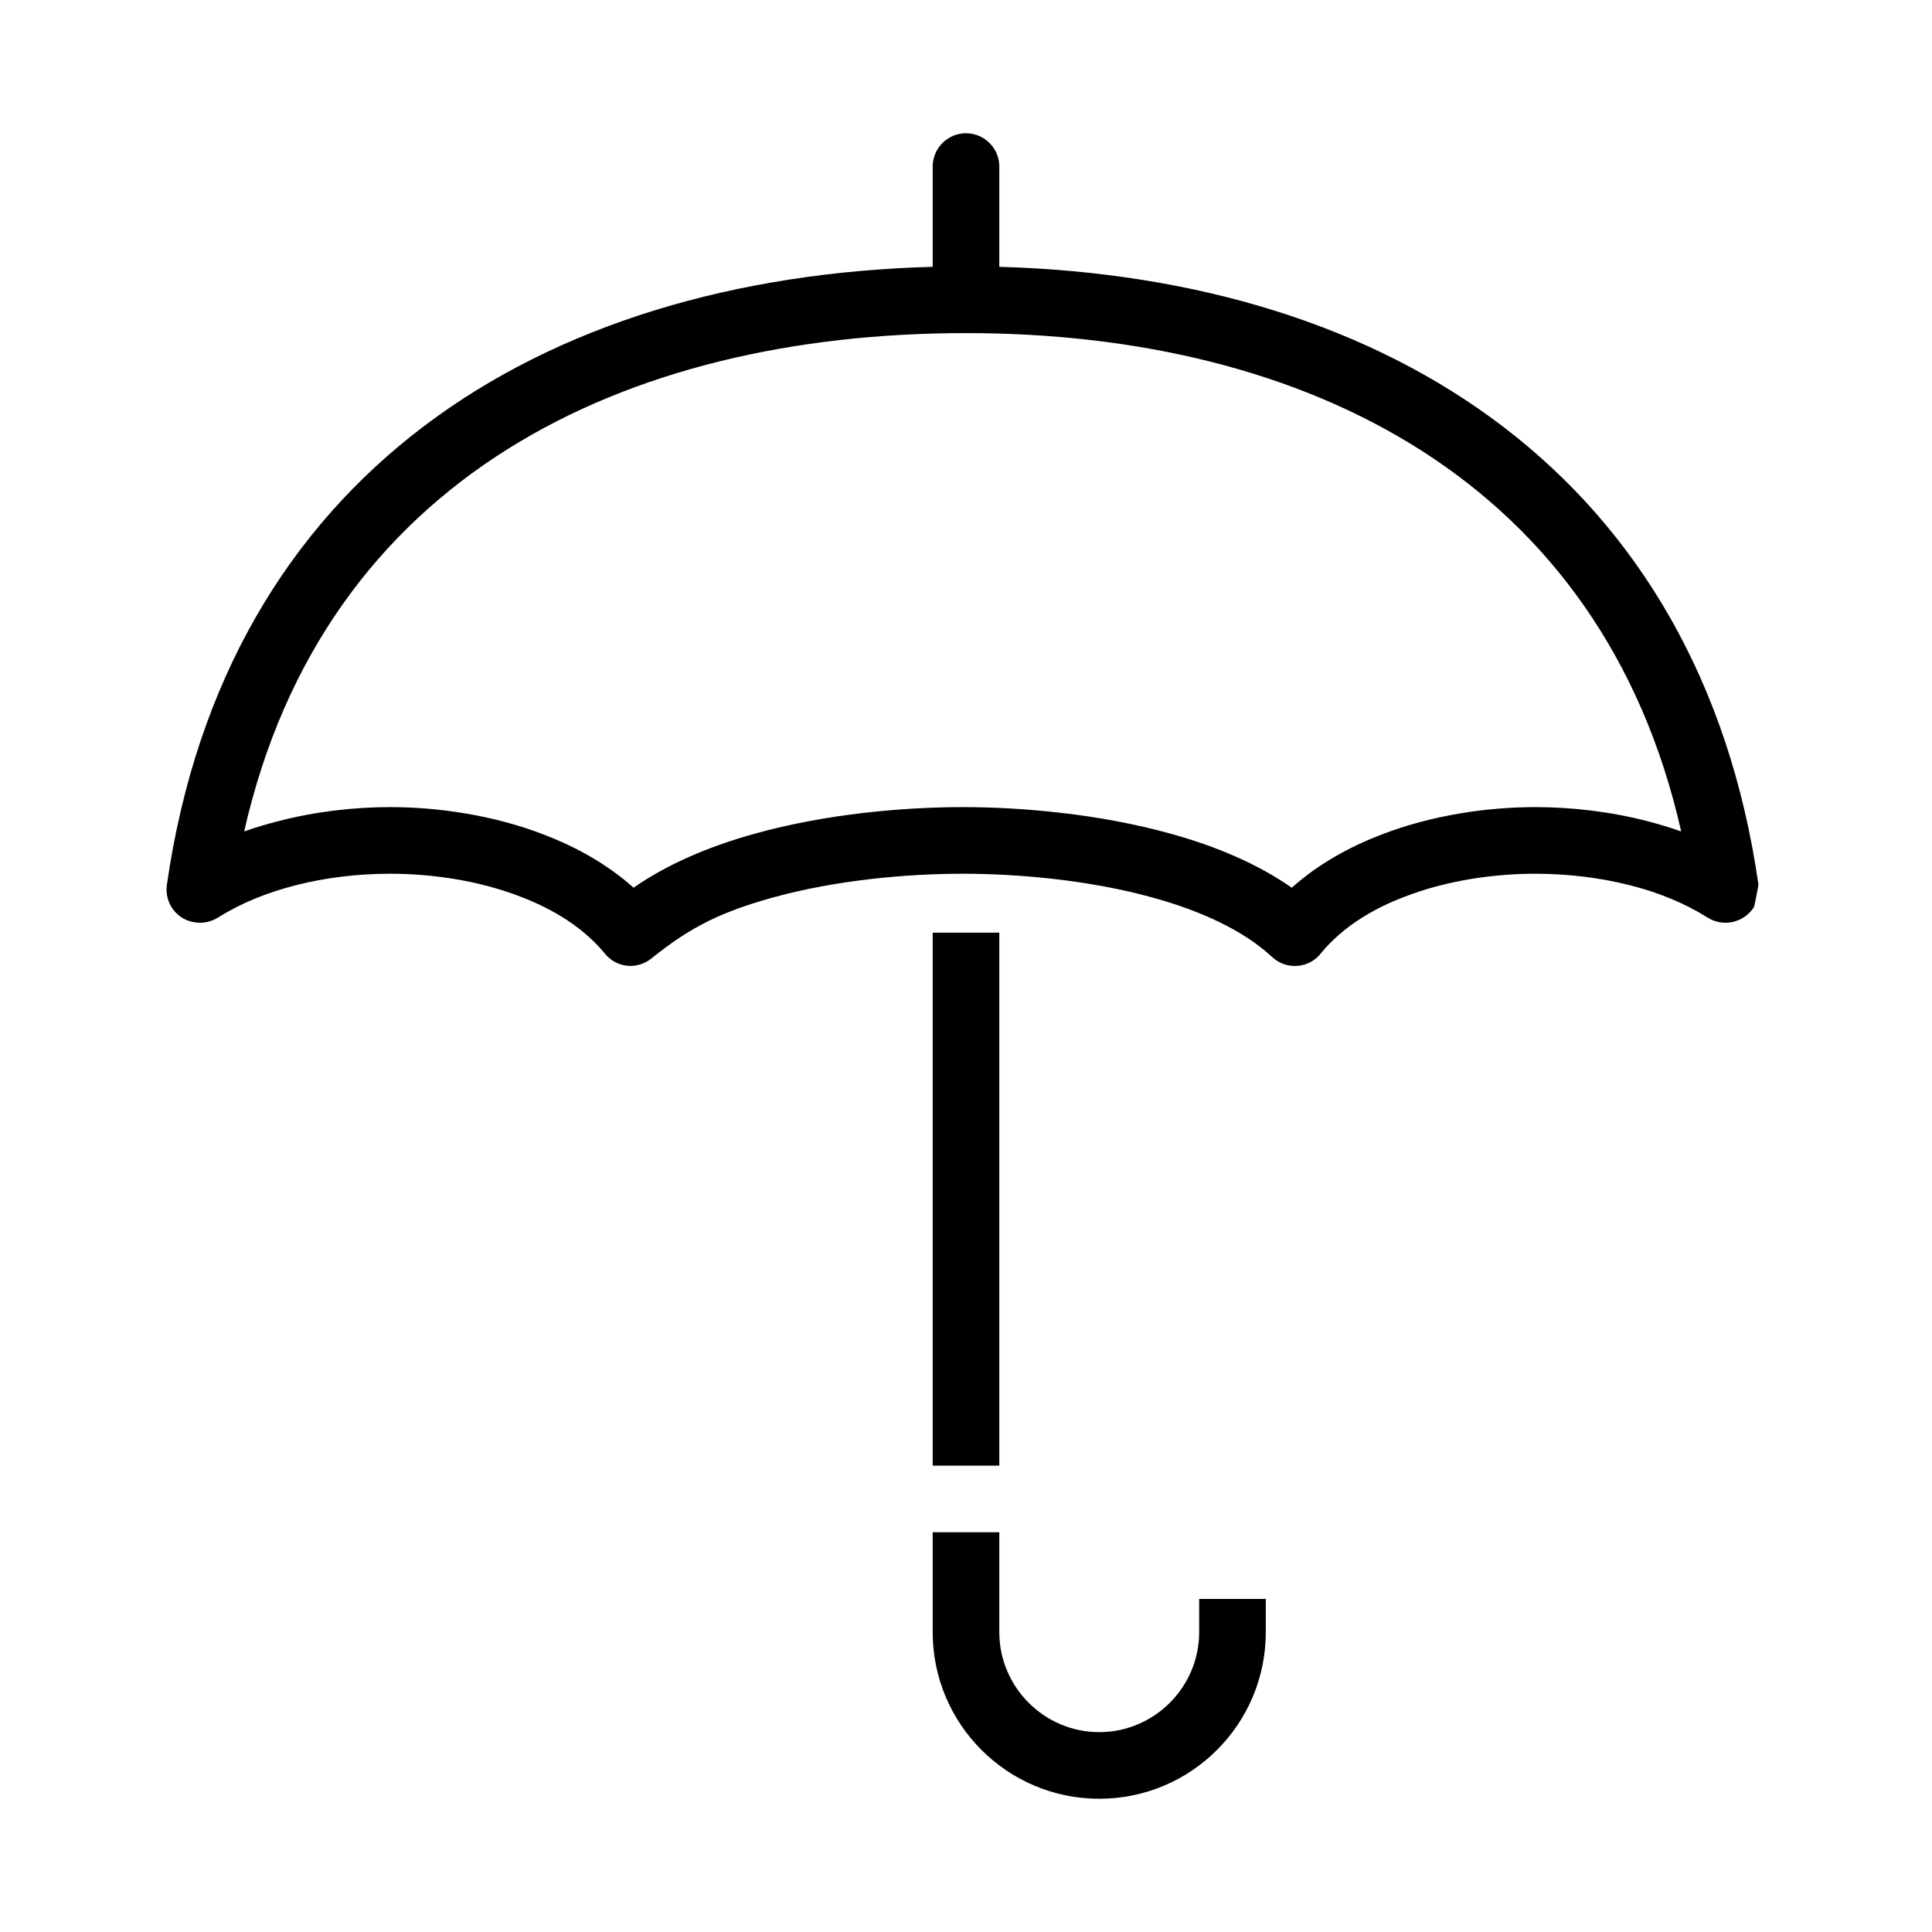 <?xml version="1.0" encoding="UTF-8"?>
<!DOCTYPE svg PUBLIC "-//W3C//DTD SVG 1.1//EN" "http://www.w3.org/Graphics/SVG/1.1/DTD/svg11.dtd">
<svg xmlns="http://www.w3.org/2000/svg" xml:space="preserve" width="580px" height="580px" shape-rendering="geometricPrecision" text-rendering="geometricPrecision" image-rendering="optimizeQuality" fill-rule="nonzero" clip-rule="nonzero" viewBox="0 0 5800 5800" xmlns:xlink="http://www.w3.org/1999/xlink">
	<title>umbrella_open icon</title>
	<desc>umbrella_open icon from the IconExperience.com I-Collection. Copyright by INCORS GmbH (www.incors.com).</desc>
		<path id="curve6"  d="M733 2496c34,-12 68,-22 103,-31 112,-29 227,-42 336,-42 143,0 310,24 462,83 99,38 191,90 268,159 103,-72 230,-125 363,-162 215,-60 449,-80 625,-80 176,0 410,20 625,80 134,37 260,90 363,162 77,-69 169,-121 268,-159 152,-59 319,-83 463,-83 108,0 223,13 336,42 34,9 68,19 102,31 -237,-1050 -1120,-1496 -2147,-1496 -1026,0 -1926,433 -2167,1496zm2067 -1996c0,-55 45,-100 100,-100 55,0 100,45 100,100l0 301c1177,33 2104,634 2279,1855 0,0 -11,63 -14,68 -30,46 -91,60 -138,31 -70,-44 -149,-76 -232,-97 -94,-24 -192,-35 -286,-35 -124,0 -266,20 -392,69 -98,37 -187,92 -250,168 -35,47 -104,54 -148,13 -87,-81 -216,-139 -357,-178 -194,-54 -409,-72 -572,-72 -163,0 -378,18 -572,72 -149,42 -242,85 -362,182 -43,35 -105,29 -140,-14 -63,-77 -153,-133 -253,-171 -126,-49 -268,-69 -391,-69 -95,0 -193,11 -286,35 -82,21 -160,52 -229,95 -20,13 -45,20 -71,16 -55,-7 -93,-58 -85,-113 177,-1230 1115,-1823 2299,-1855l0 -301zm200 2300l0 1600 -200 0 0 -1600 200 0zm0 1800l0 300c0,165 135,300 300,300 165,0 300,-135 300,-300l0 -100 200 0 0 100c0,276 -224,500 -500,500 -276,0 -500,-224 -500,-500l0 -300 200 0z"/>
</svg>